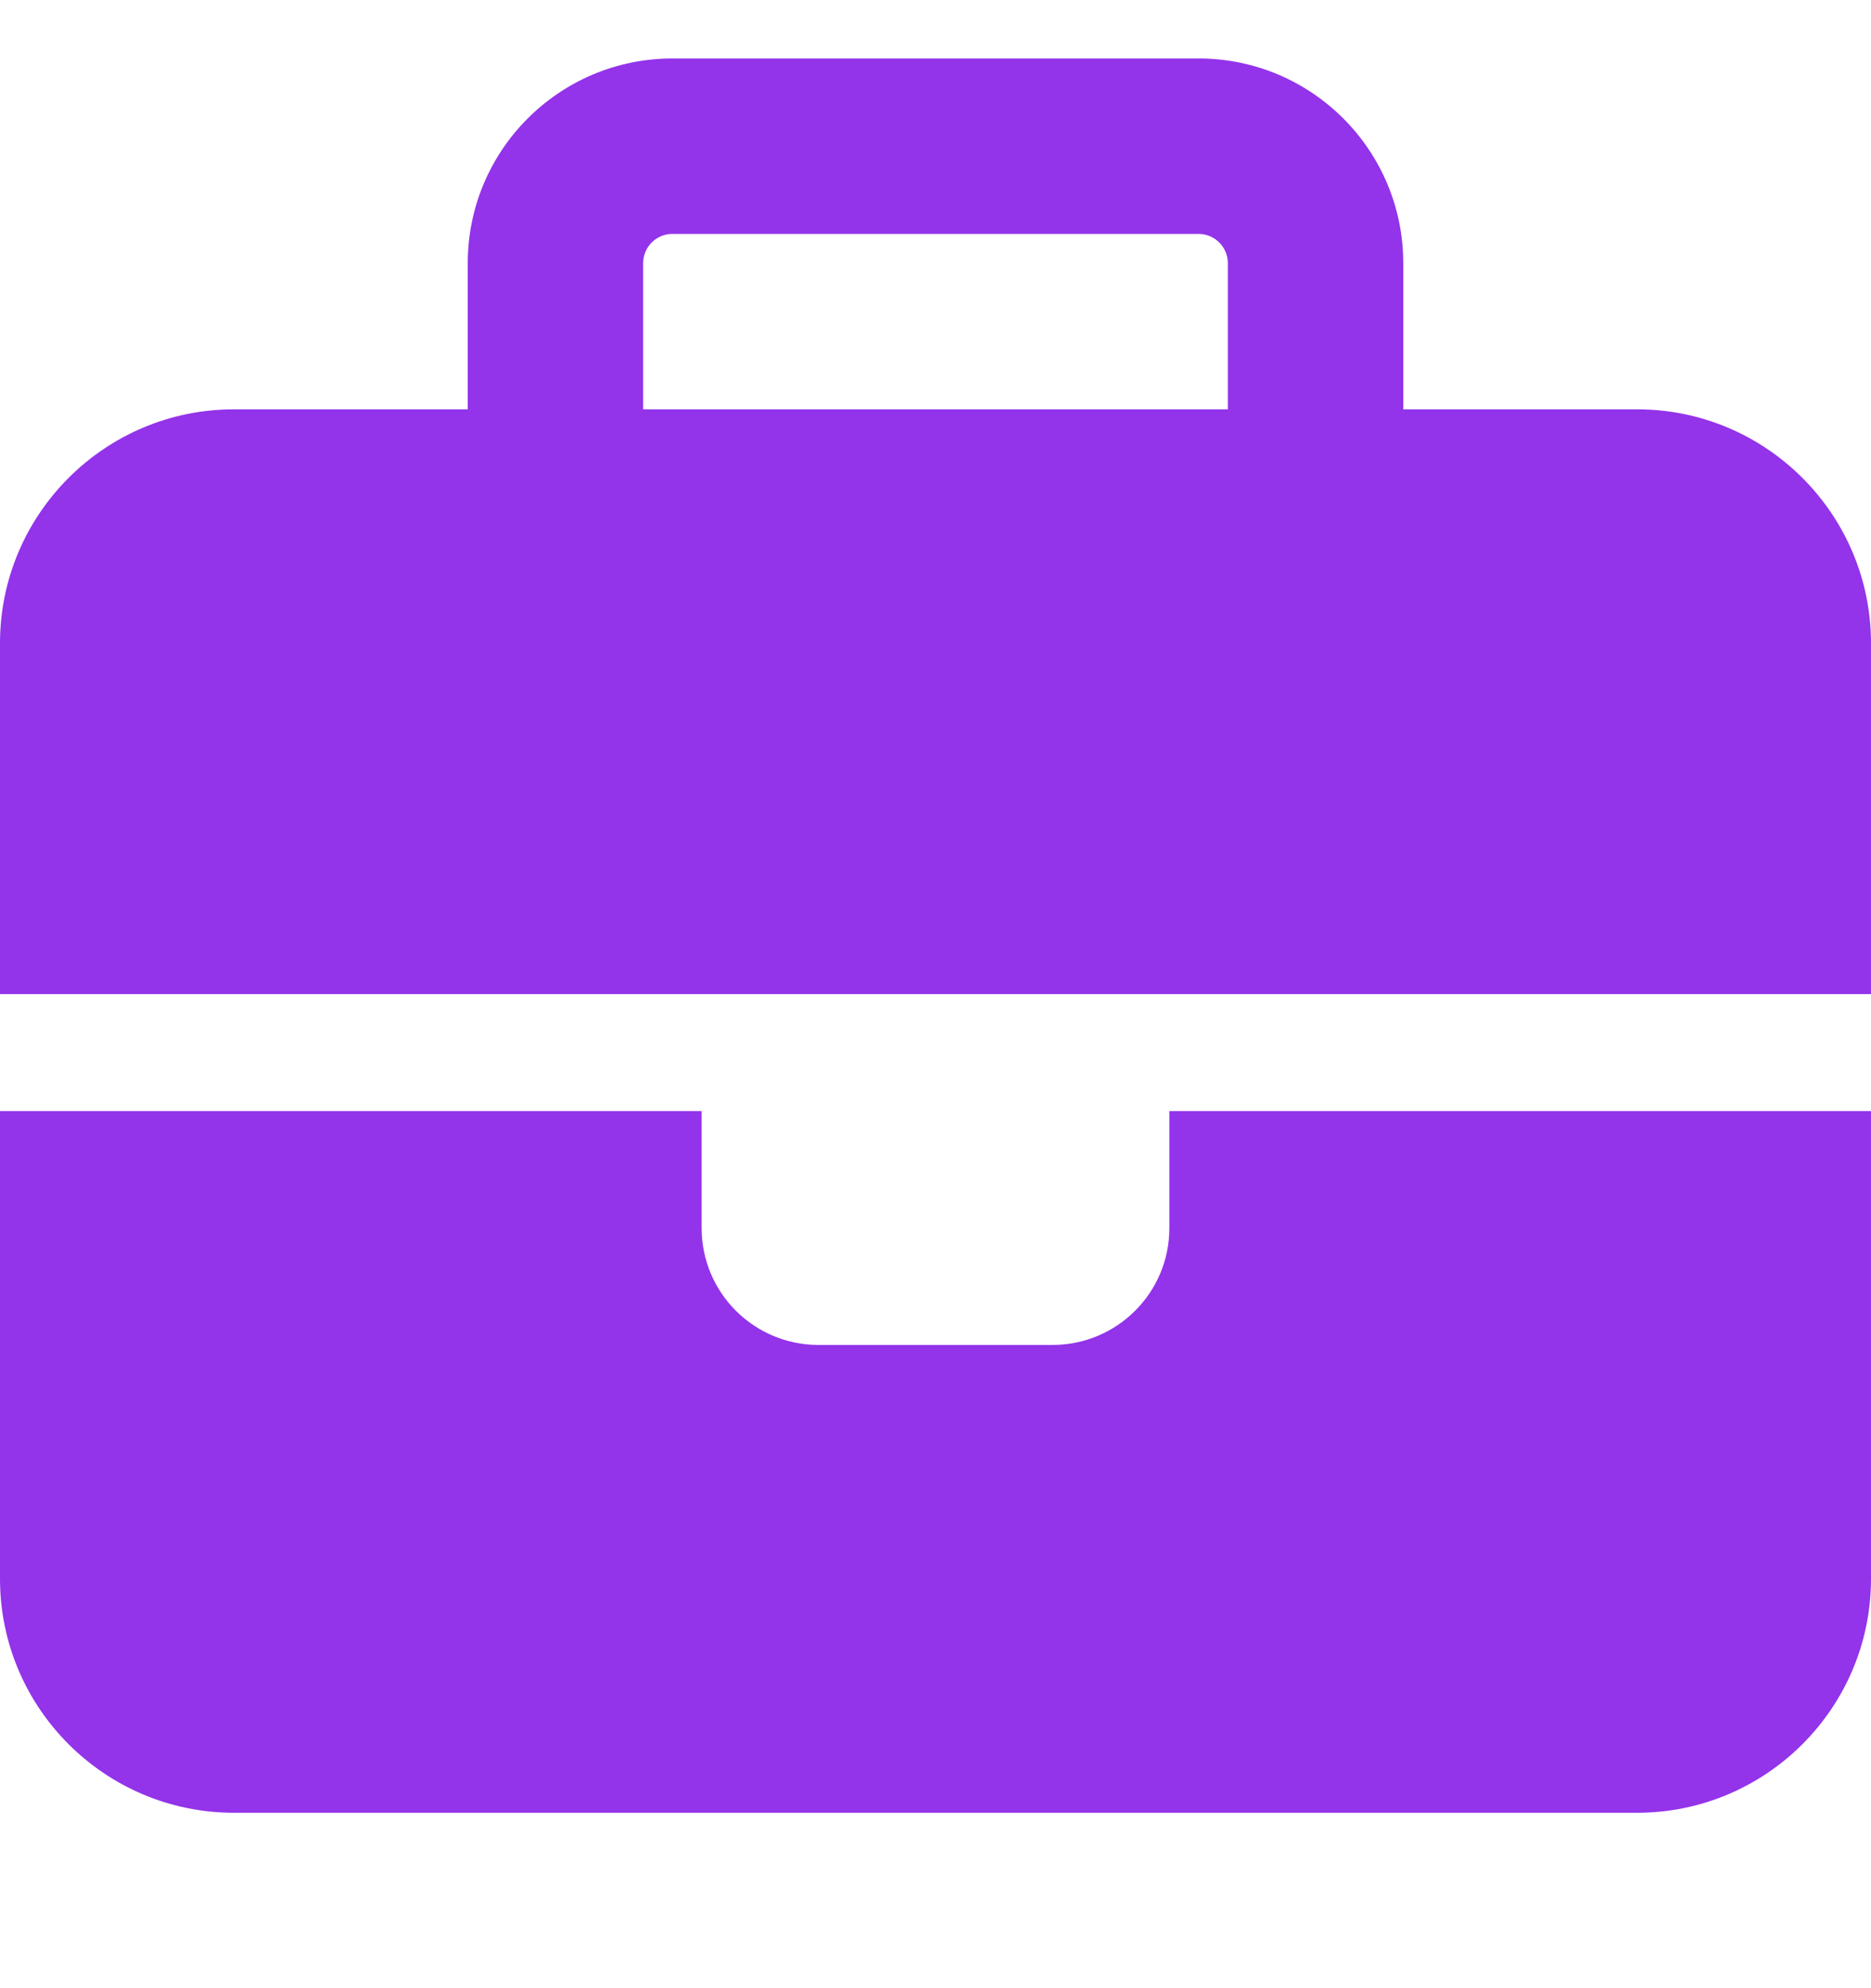 <svg width="16" height="17" viewBox="0 0 16 17" fill="none" xmlns="http://www.w3.org/2000/svg">
<g clip-path="url(#clip0_229_16295)">
<path d="M5.75 2H10.25C10.387 2 10.5 2.112 10.5 2.25V3.5H5.5V2.25C5.5 2.112 5.612 2 5.75 2ZM4 2.25V3.5H2C0.897 3.5 0 4.397 0 5.5V8.5H6H10H16V5.5C16 4.397 15.103 3.5 14 3.5H12V2.25C12 1.284 11.216 0.5 10.25 0.5H5.75C4.784 0.5 4 1.284 4 2.25ZM16 9.5H10V10.5C10 11.053 9.553 11.5 9 11.5H7C6.447 11.5 6 11.053 6 10.5V9.5H0V13.5C0 14.603 0.897 15.5 2 15.5H14C15.103 15.5 16 14.603 16 13.5V9.5Z" fill="#9333EA"/>
</g>
<defs>
<clipPath id="clip0_229_16295">
<path d="M0 0.5H16V16.5H0V0.5Z" fill="white"/>
</clipPath>
</defs>
</svg>
